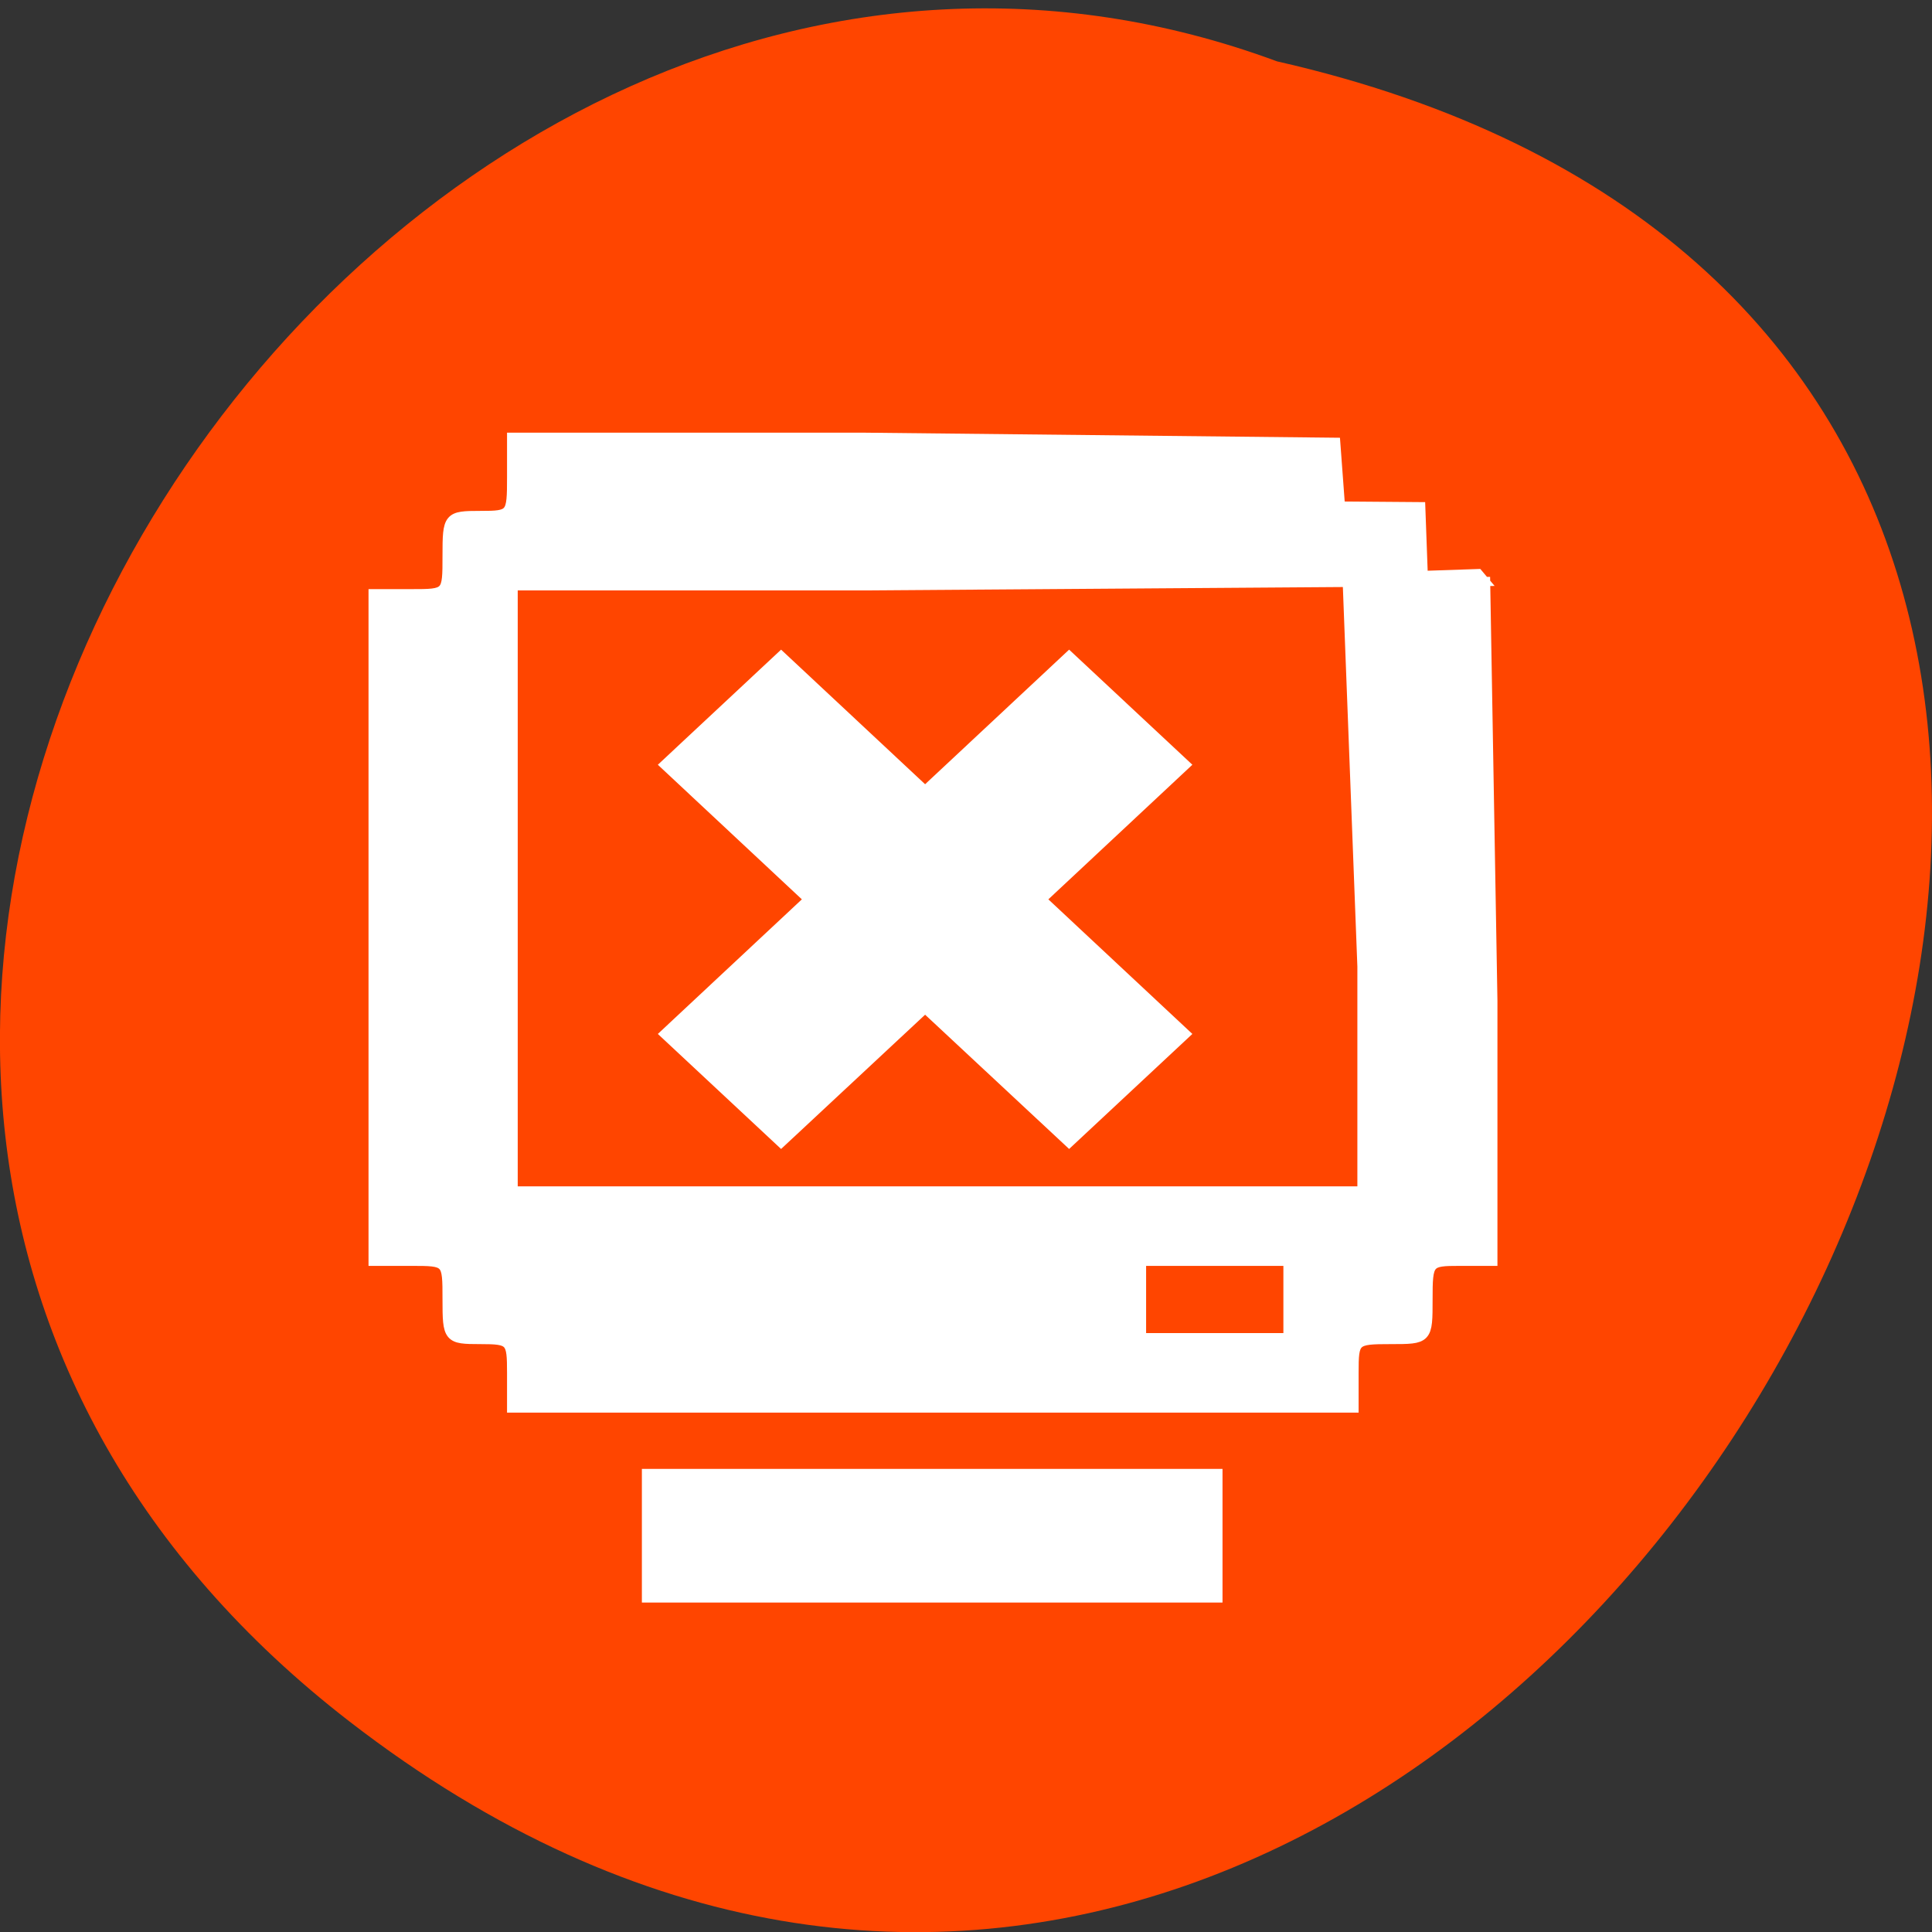 
<svg xmlns="http://www.w3.org/2000/svg" xmlns:xlink="http://www.w3.org/1999/xlink" width="24px" height="24px" viewBox="0 0 24 24" version="1.1">
<rect x="0" y="0" width="24" height="24" fill="#333333" stroke="none"/>
<g id="surface1">
<path style=" stroke:none;fill-rule:nonzero;fill:rgb(100%,27.059%,0%);fill-opacity:1;" d="M 4.344 21.387 C 18.742 32.508 33.684 4.809 15.863 0.762 C 4.641 -3.391 -6.324 13.145 4.344 21.387 Z M 4.344 21.387 "/>
<path style="fill-rule:evenodd;fill:rgb(100%,100%,100%);fill-opacity:1;stroke-width:1.106;stroke-linecap:butt;stroke-linejoin:miter;stroke:rgb(100%,100%,100%);stroke-opacity:1;stroke-miterlimit:4;" d="M 66.825 180.434 C 66.825 177.161 66.695 177.004 63.501 177.004 C 60.209 177.004 60.144 176.909 60.144 173.069 C 60.144 169.167 60.144 169.167 56.331 169.167 L 52.486 169.167 L 52.486 102.475 L 56.331 102.475 C 60.144 102.475 60.144 102.475 60.144 98.572 C 60.144 94.733 60.209 94.638 63.501 94.638 C 66.76 94.638 66.825 94.544 66.825 90.704 L 66.825 86.801 L 103.196 86.801 L 151.983 87.305 L 152.472 93.694 L 160.782 93.757 L 161.043 100.65 L 166.779 100.461 L 167.3 101.059 L 103.196 101.499 L 66.825 101.499 L 66.825 162.306 L 154.851 162.306 L 154.851 139.739 L 153.351 101.751 L 160.554 101.248 L 167.496 101.248 L 168.245 143.17 L 168.245 169.167 L 164.888 169.167 C 161.629 169.167 161.532 169.261 161.532 173.069 C 161.532 177.004 161.532 177.004 157.719 177.004 C 153.971 177.004 153.873 177.098 153.873 180.434 L 153.873 183.865 L 66.825 183.865 Z M 147.192 173.069 L 147.192 169.167 L 131.875 169.167 L 131.875 177.004 L 147.192 177.004 Z M 147.192 173.069 " transform="matrix(0.12,0,0,0.124,-1.654,-5.32)"/>
<path style="fill-rule:evenodd;fill:rgb(100%,100%,100%);fill-opacity:1;stroke-width:1.021;stroke-linecap:butt;stroke-linejoin:miter;stroke:rgb(100%,100%,100%);stroke-opacity:1;stroke-miterlimit:4;" d="M 80.741 196.769 L 80.741 190.568 L 139.827 190.568 L 139.827 202.937 L 80.741 202.937 Z M 80.741 196.769 " transform="matrix(0.12,0,0,0.124,-1.654,-5.32)"/>
<path style=" stroke:none;fill-rule:nonzero;fill:rgb(100%,100%,100%);fill-opacity:1;" d="M 13.281 8.07 L 11.492 9.742 L 9.703 8.07 L 8.172 9.5 L 9.961 11.172 L 8.172 12.844 L 9.703 14.273 L 11.492 12.605 L 13.281 14.273 L 14.812 12.844 L 13.023 11.172 L 14.812 9.5 Z M 13.281 8.07 "/>
</g>
</svg>
